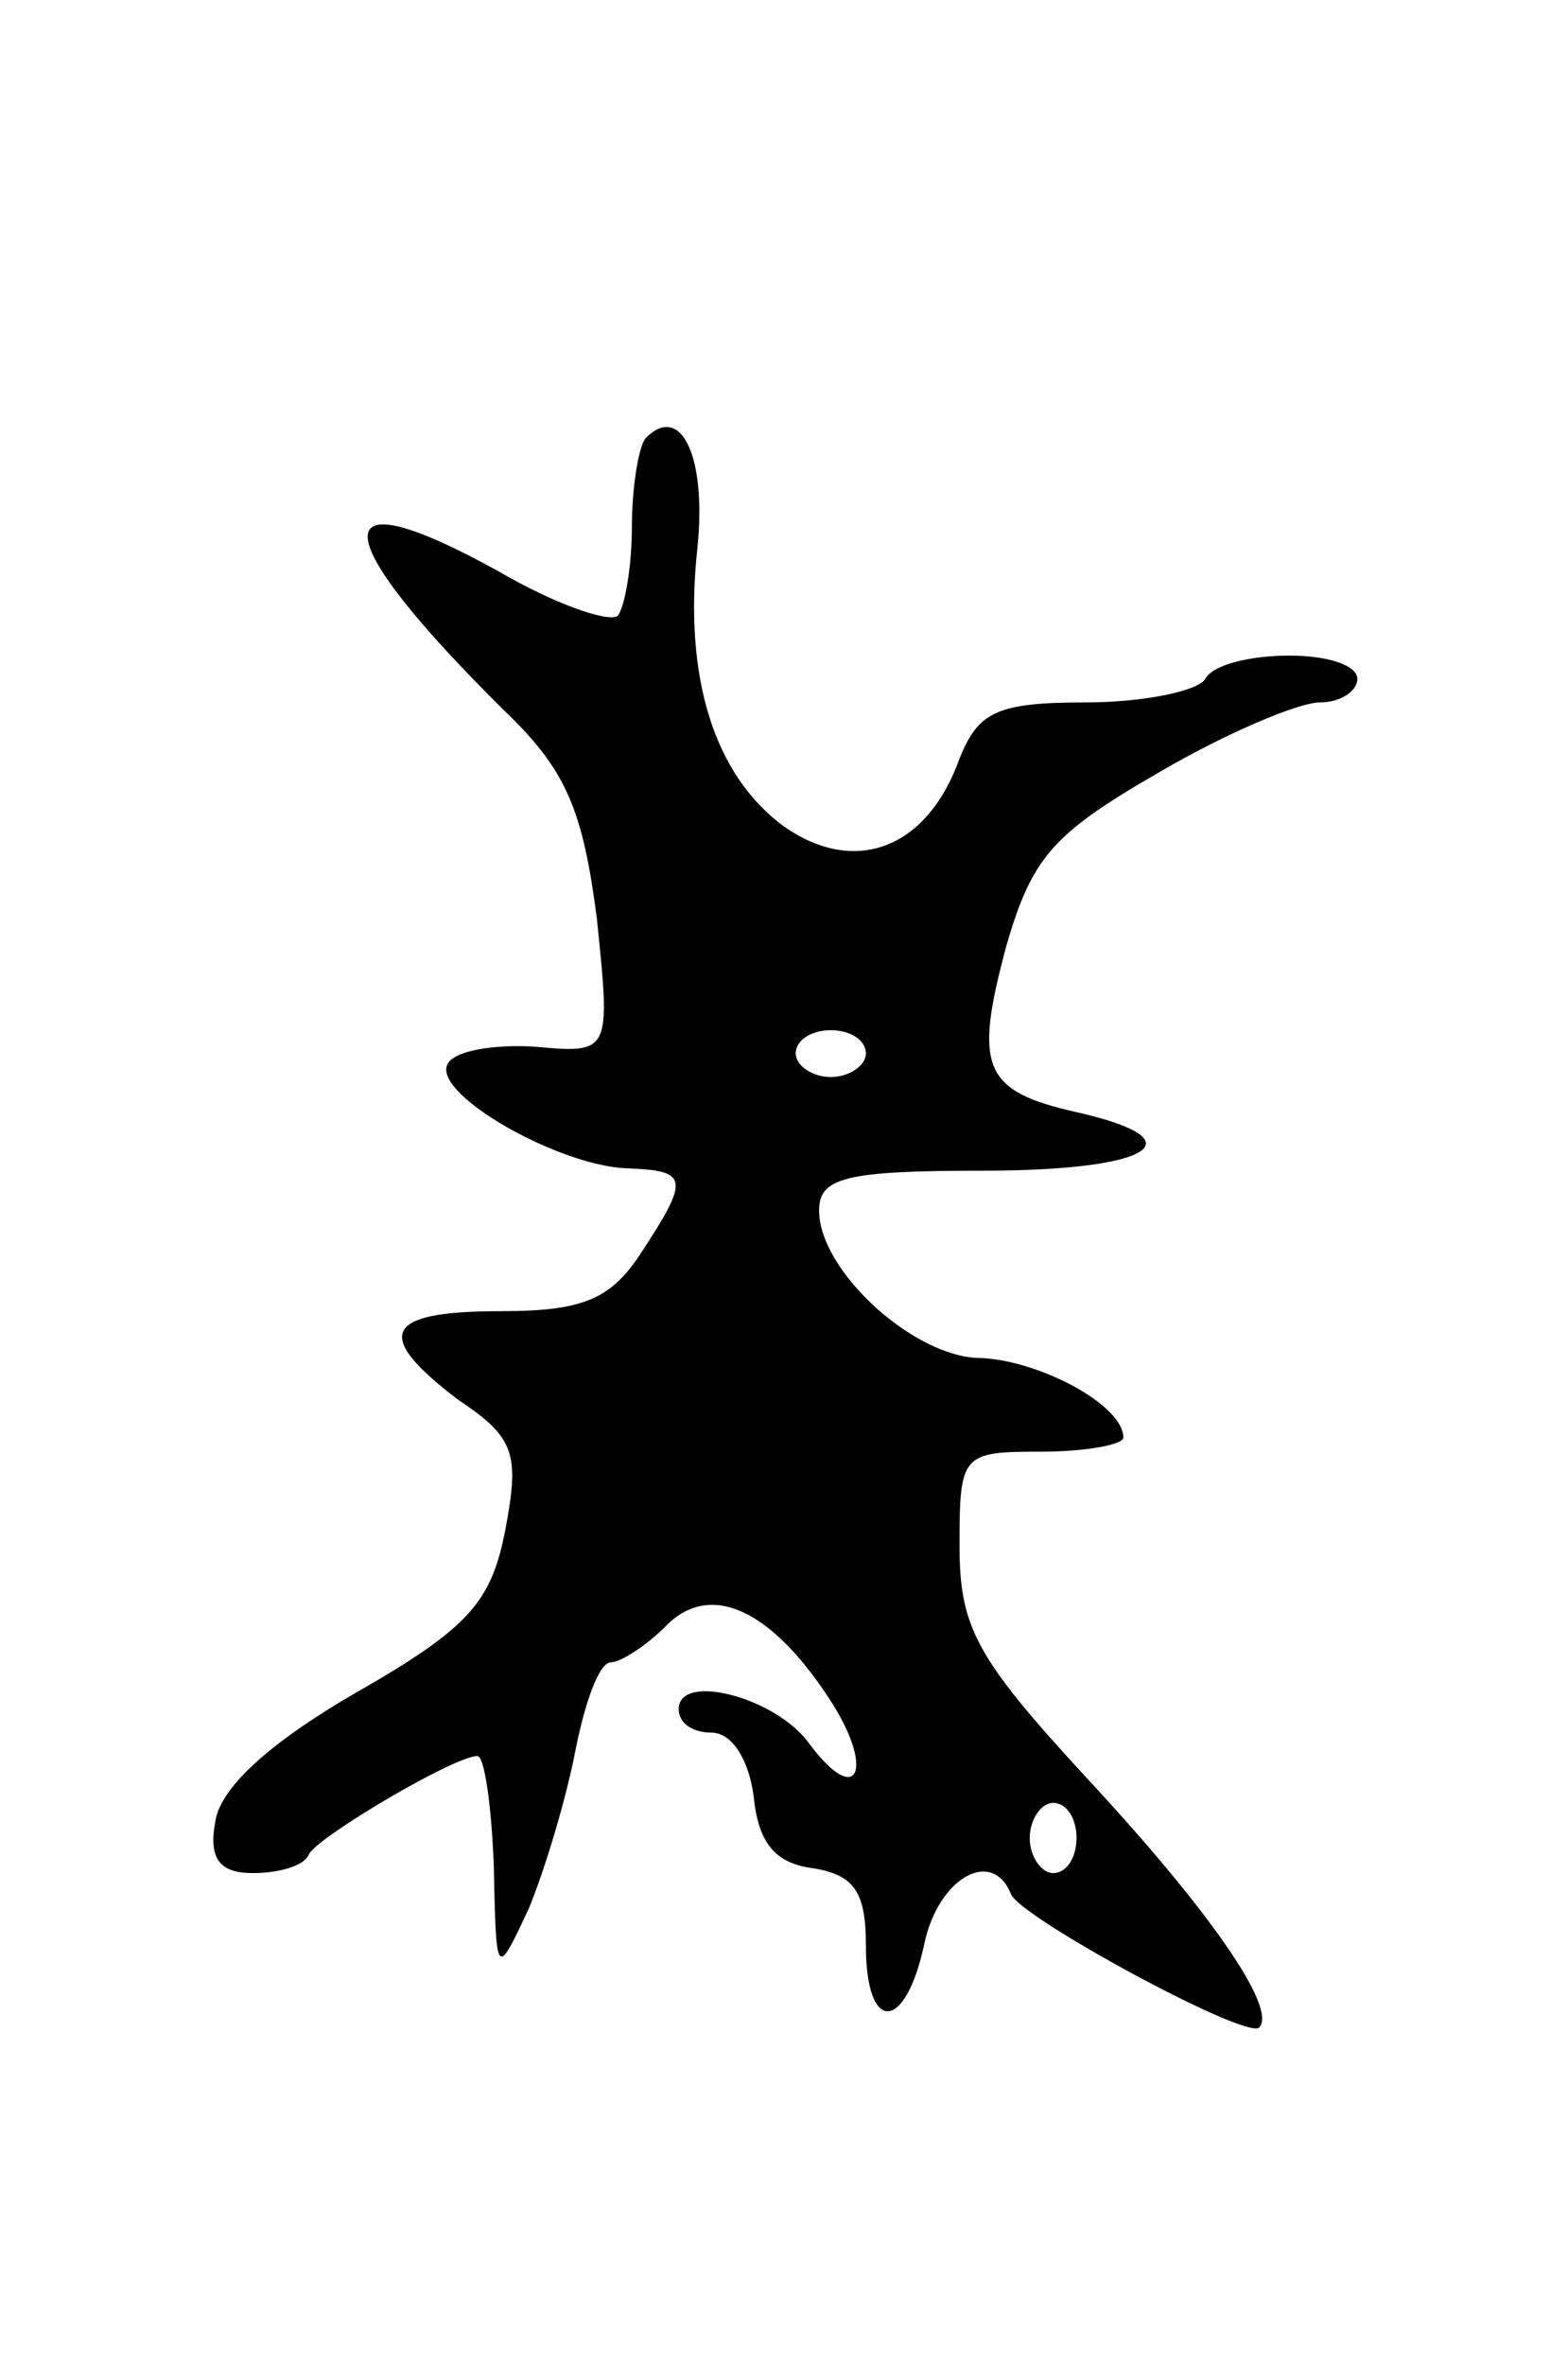 <svg version="1.0" xmlns="http://www.w3.org/2000/svg"
 width="67pt" height="101pt" viewBox="0 0 67 101"
 preserveAspectRatio="xMidYMid meet">
<g transform="translate(0,101) scale(0.1,-0.1)"
fill="#000000" stroke="none">
<path d="M276 823 c-3 -3 -6 -21 -6 -38 0 -17 -3 -34 -6 -38 -4 -3 -27 5 -51
19 -76 42 -74 16 3 -60 26 -25 33 -42 39 -88 6 -58 6 -58 -27 -55 -18 1 -35
-2 -37 -8 -5 -13 48 -43 77 -44 26 -1 27 -4 6 -36 -13 -20 -25 -25 -60 -25
-50 0 -55 -10 -18 -38 24 -16 26 -23 20 -55 -6 -31 -15 -42 -64 -70 -38 -22
-58 -41 -60 -55 -3 -16 2 -22 16 -22 11 0 22 3 24 8 3 7 62 42 72 42 3 0 6
-21 7 -47 1 -48 1 -48 15 -18 7 17 16 47 20 68 4 20 10 37 15 37 4 0 15 7 23
15 19 20 45 8 70 -30 20 -30 13 -48 -8 -20 -14 20 -56 31 -56 15 0 -6 6 -10
14 -10 9 0 16 -12 18 -27 2 -20 9 -29 26 -31 17 -3 22 -10 22 -33 0 -38 17
-37 25 1 6 28 29 41 37 21 4 -10 100 -62 106 -57 8 8 -21 50 -74 107 -47 51
-54 64 -54 99 0 39 1 40 35 40 19 0 35 3 35 6 0 14 -36 33 -61 34 -28 0 -69
37 -69 63 0 14 11 17 70 17 72 0 93 13 40 25 -40 9 -44 19 -30 71 11 38 20 48
65 74 29 17 60 30 69 30 9 0 16 5 16 10 0 6 -13 10 -29 10 -17 0 -33 -4 -36
-10 -3 -5 -26 -10 -51 -10 -38 0 -46 -4 -54 -24 -14 -39 -45 -50 -75 -29 -30
22 -43 64 -37 119 4 39 -7 62 -22 47z m94 -263 c0 -5 -7 -10 -15 -10 -8 0 -15
5 -15 10 0 6 7 10 15 10 8 0 15 -4 15 -10z m90 -335 c0 -8 -4 -15 -10 -15 -5
0 -10 7 -10 15 0 8 5 15 10 15 6 0 10 -7 10 -15z"/>
</g>
</svg>
